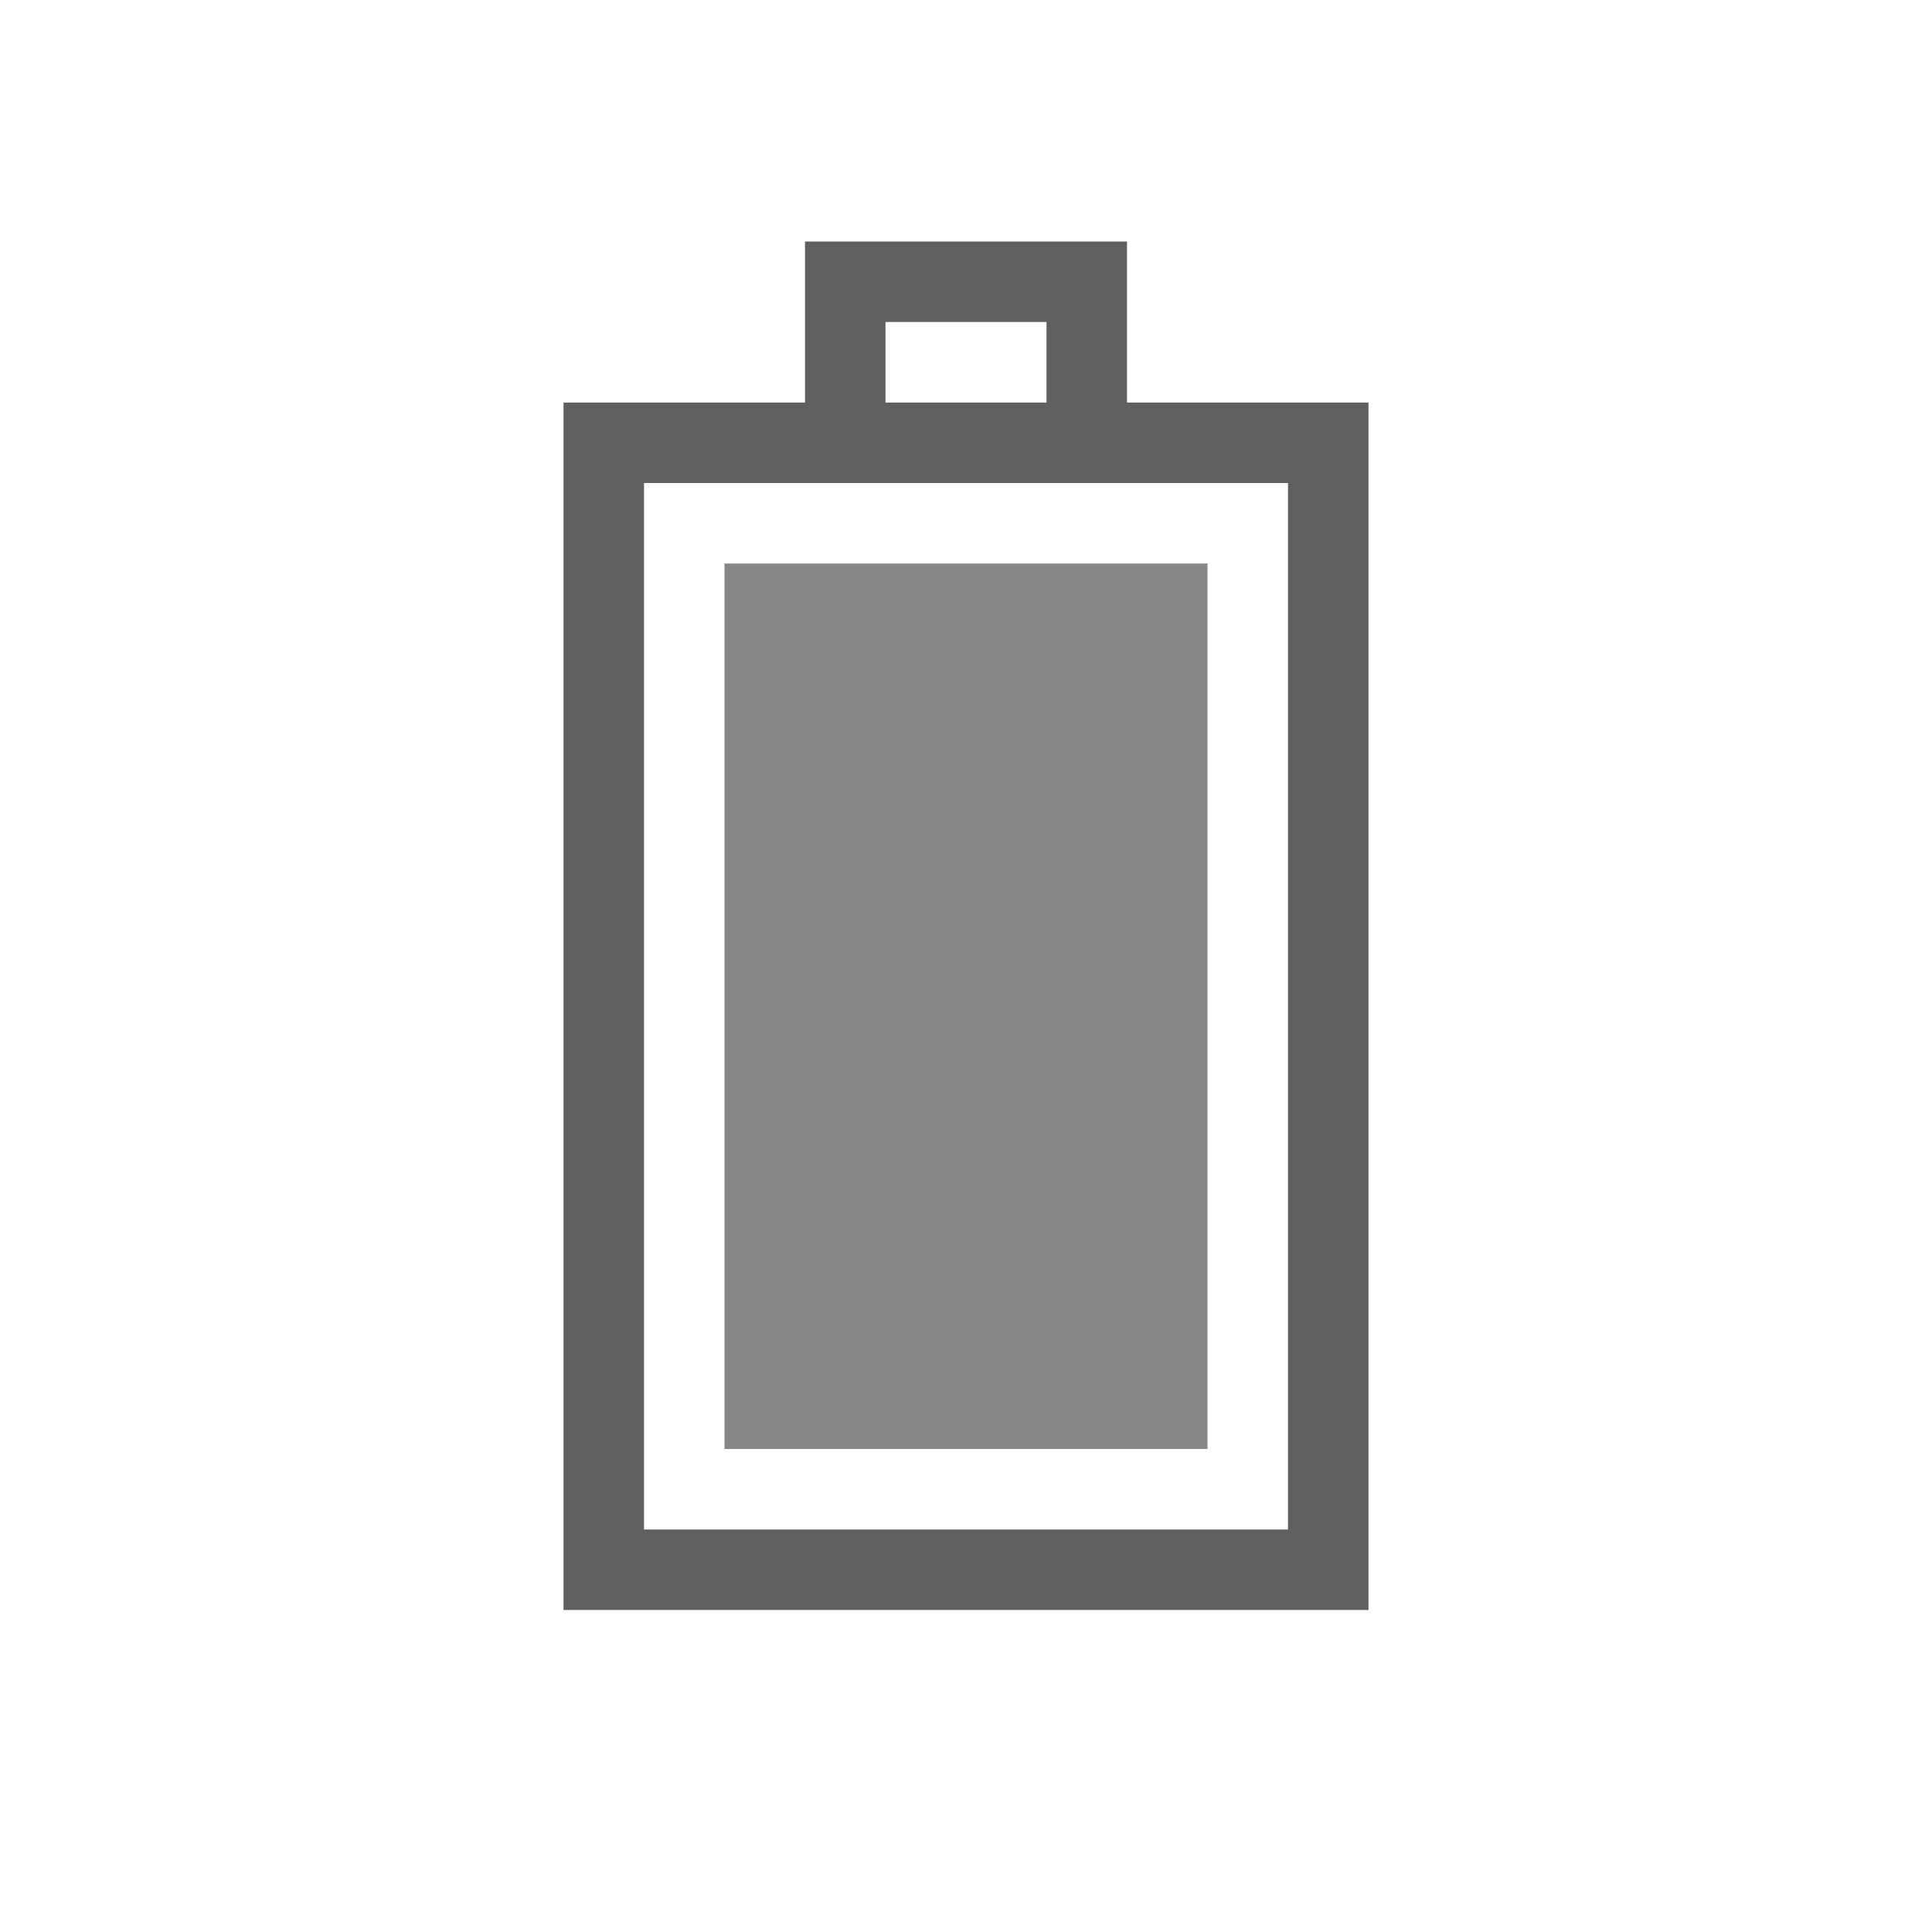 <?xml version="1.0" encoding="UTF-8" standalone="no"?>
<!-- Created with Inkscape (http://www.inkscape.org/) -->
<svg id="svg3196" xmlns="http://www.w3.org/2000/svg" height="24" width="24" version="1.0">
 <rect id="rect2388" style="stroke:#606060;stroke-linecap:square;fill:none" transform="rotate(-90)" rx="0" ry="0" height="9" width="14" y="7.5" x="-19.5"/>
 <path id="rect3160" style="stroke:#606060;stroke-linecap:square;fill:none" d="m10.5 5.5v-2h3v2"/>
 <rect id="rect3162" style="fill:#878787" transform="rotate(-90)" height="6" width="11" y="9" x="-18"/>
</svg>
